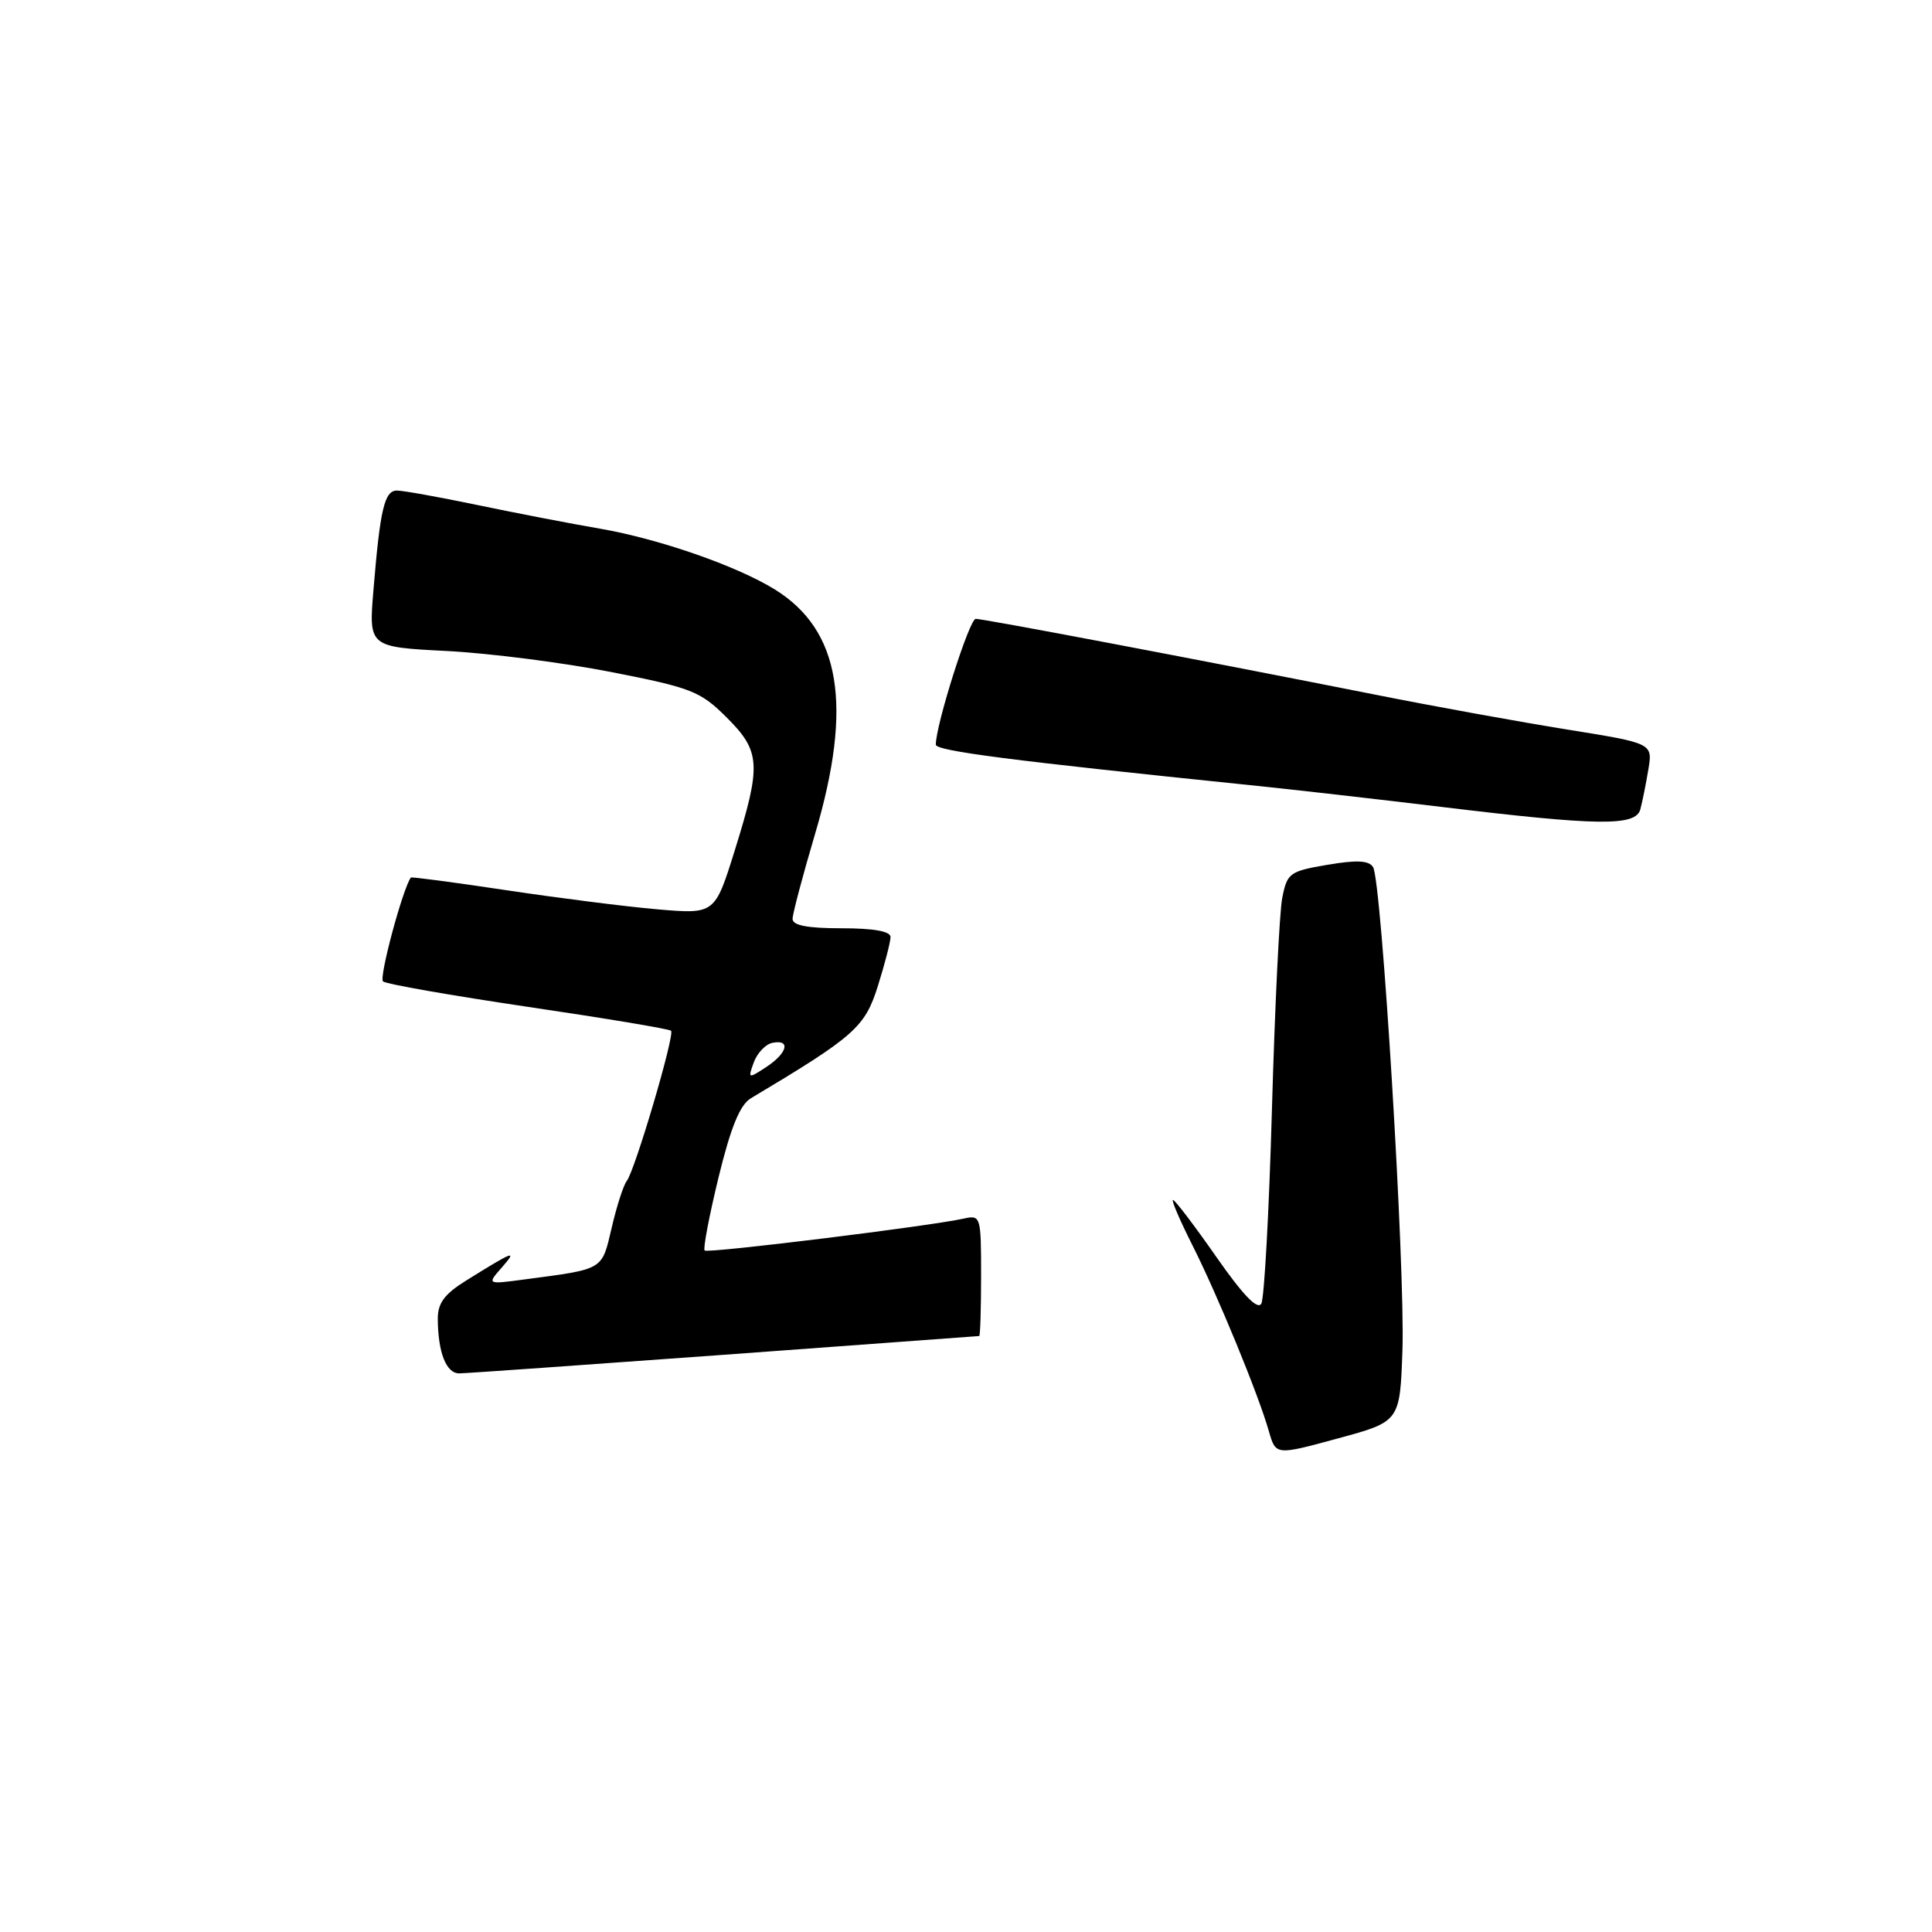 <?xml version="1.0" encoding="UTF-8" standalone="no"?>
<!DOCTYPE svg PUBLIC "-//W3C//DTD SVG 1.1//EN" "http://www.w3.org/Graphics/SVG/1.1/DTD/svg11.dtd" >
<svg xmlns="http://www.w3.org/2000/svg" xmlns:xlink="http://www.w3.org/1999/xlink" version="1.1" viewBox="0 0 256 256">
 <g >
 <path fill="currentColor"
d=" M 185.83 178.93 C 186.21 168.22 183.08 116.75 181.94 114.90 C 181.39 114.01 179.79 113.93 175.89 114.59 C 170.86 115.45 170.55 115.68 169.90 119.00 C 169.53 120.92 168.92 133.51 168.54 146.97 C 168.16 160.43 167.53 172.02 167.13 172.74 C 166.63 173.62 164.68 171.58 161.15 166.52 C 158.26 162.38 155.69 159.00 155.43 159.00 C 155.18 159.00 156.33 161.68 157.98 164.96 C 161.32 171.57 166.75 184.77 168.14 189.67 C 169.05 192.84 169.05 192.84 177.27 190.60 C 185.50 188.37 185.50 188.37 185.83 178.93 Z  M 96.00 179.51 C 114.43 178.16 129.61 177.04 129.75 177.03 C 129.89 177.01 130.00 173.39 130.00 168.98 C 130.00 161.18 129.94 160.98 127.75 161.46 C 123.25 162.47 93.77 166.10 93.37 165.70 C 93.14 165.47 93.97 161.11 95.21 156.01 C 96.83 149.36 98.05 146.39 99.49 145.53 C 113.27 137.30 114.60 136.12 116.32 130.66 C 117.24 127.73 118.00 124.80 118.00 124.16 C 118.00 123.40 115.77 123.00 111.50 123.00 C 106.96 123.00 105.01 122.62 105.02 121.75 C 105.03 121.06 106.37 116.00 108.00 110.50 C 113.04 93.50 111.39 83.50 102.66 78.10 C 97.61 74.98 87.35 71.41 79.50 70.05 C 75.65 69.39 68.35 67.98 63.27 66.92 C 58.19 65.86 53.39 65.00 52.60 65.00 C 50.95 65.00 50.37 67.43 49.49 78.12 C 48.85 85.73 48.85 85.73 59.18 86.26 C 64.85 86.55 74.67 87.81 81.00 89.05 C 91.61 91.13 92.79 91.59 96.25 95.03 C 100.80 99.56 100.91 101.30 97.36 112.68 C 94.72 121.14 94.72 121.14 87.11 120.49 C 82.92 120.13 73.90 118.98 67.05 117.95 C 60.20 116.92 54.53 116.17 54.44 116.28 C 53.35 117.79 50.19 129.56 50.75 130.04 C 51.16 130.40 59.82 131.91 69.99 133.42 C 80.16 134.92 88.68 136.34 88.92 136.58 C 89.44 137.11 84.14 155.09 83.04 156.50 C 82.61 157.05 81.71 159.84 81.05 162.69 C 79.72 168.35 80.09 168.13 69.51 169.53 C 64.51 170.20 64.51 170.20 66.51 167.93 C 68.59 165.55 68.13 165.72 61.75 169.69 C 58.89 171.47 58.00 172.67 58.01 174.76 C 58.04 179.24 59.13 182.00 60.87 181.98 C 61.76 181.97 77.57 180.85 96.00 179.51 Z  M 217.35 107.25 C 217.61 106.29 218.09 103.92 218.41 101.99 C 219.00 98.49 219.00 98.49 207.75 96.68 C 201.56 95.69 189.97 93.59 182.00 92.00 C 158.54 87.35 130.34 82.00 129.29 82.00 C 128.45 82.00 124.00 96.03 124.00 98.67 C 124.00 99.50 133.93 100.78 165.50 104.02 C 171.00 104.58 182.47 105.89 191.00 106.92 C 211.82 109.44 216.73 109.50 217.35 107.25 Z  M 99.89 140.75 C 100.35 139.51 101.46 138.35 102.36 138.18 C 104.82 137.69 104.33 139.55 101.53 141.39 C 99.13 142.96 99.08 142.95 99.89 140.75 Z "/>
</g>
</svg>
